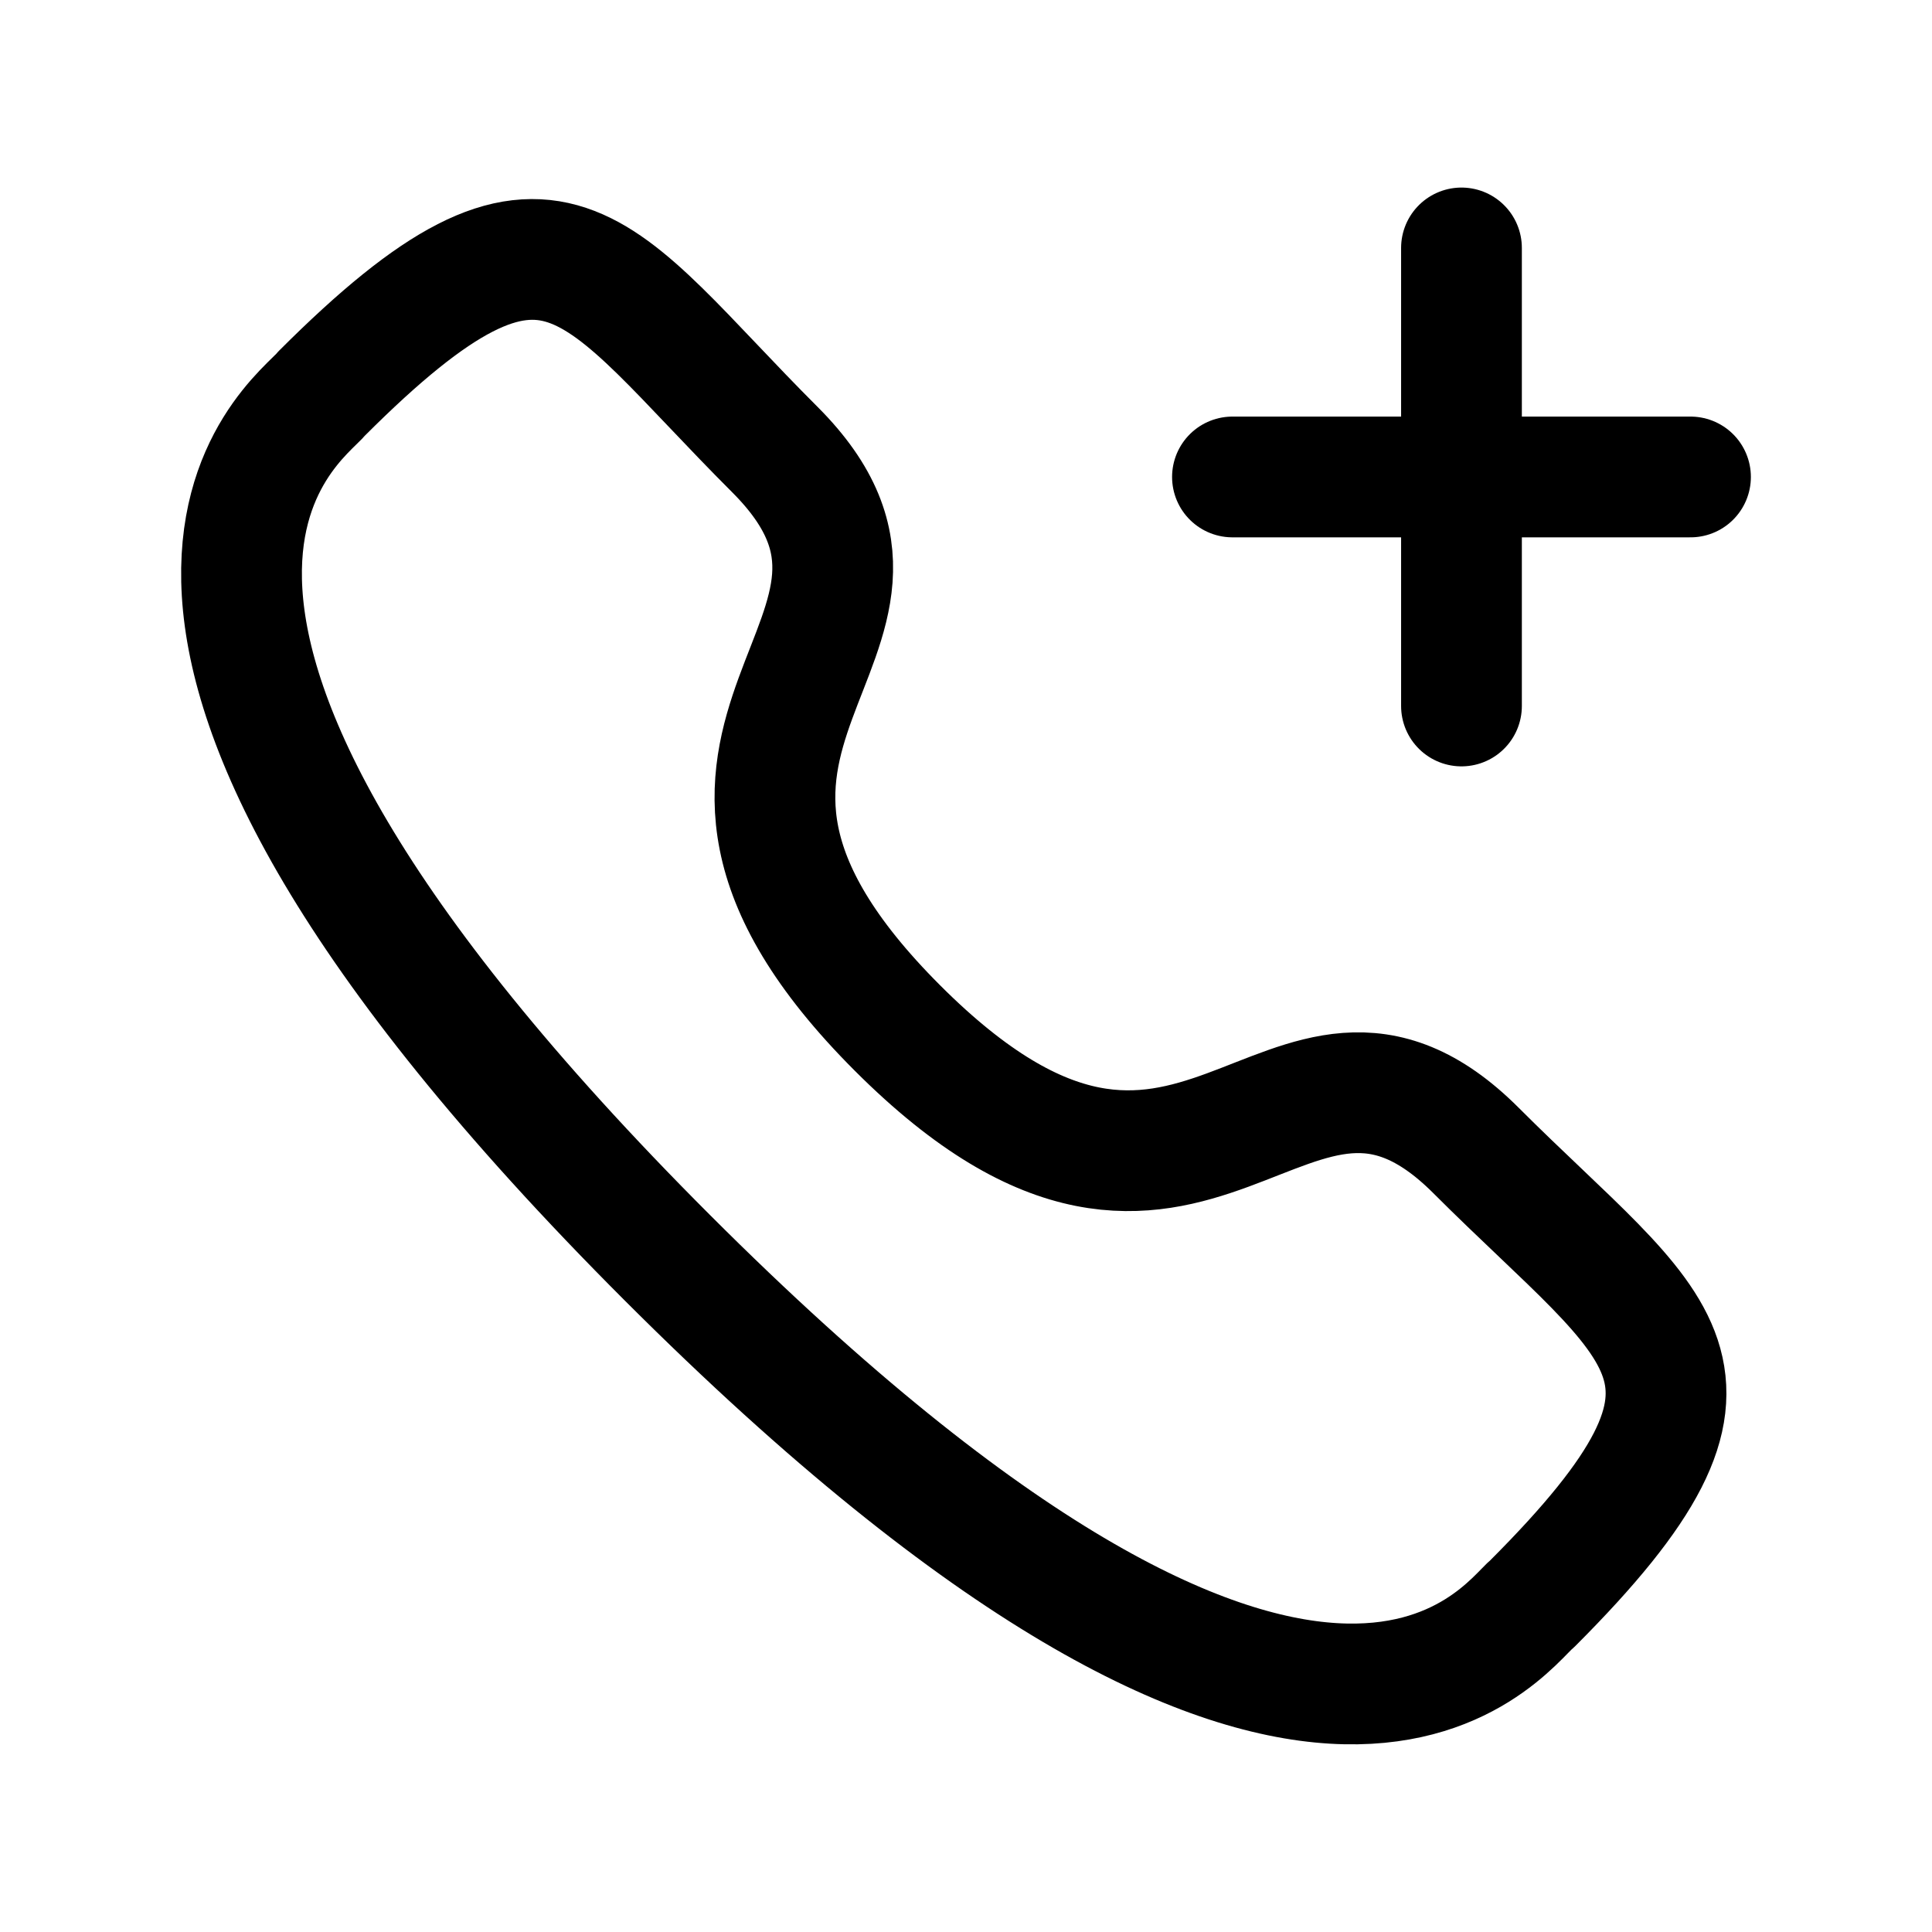 <svg width="24" height="24" viewBox="0 0 24 24" fill="none" xmlns="http://www.w3.org/2000/svg">
<path fill-rule="evenodd" clip-rule="evenodd" d="M11.15 12.772C14.865 16.487 15.97 11.928 18.335 14.291C20.616 16.572 21.927 17.028 19.038 19.918C18.676 20.208 16.376 23.708 8.294 15.628C0.213 7.548 3.709 5.246 4 4.884C6.896 1.988 7.345 3.306 9.626 5.585C11.991 7.951 7.435 9.058 11.15 12.772Z" stroke="black" stroke-width="1.5" stroke-linecap="round" stroke-linejoin="round"/>
<path d="M18.155 3.08V8.77M21 5.925H15.31" stroke="black" stroke-width="1.5" stroke-linecap="round" stroke-linejoin="round"/>
</svg>